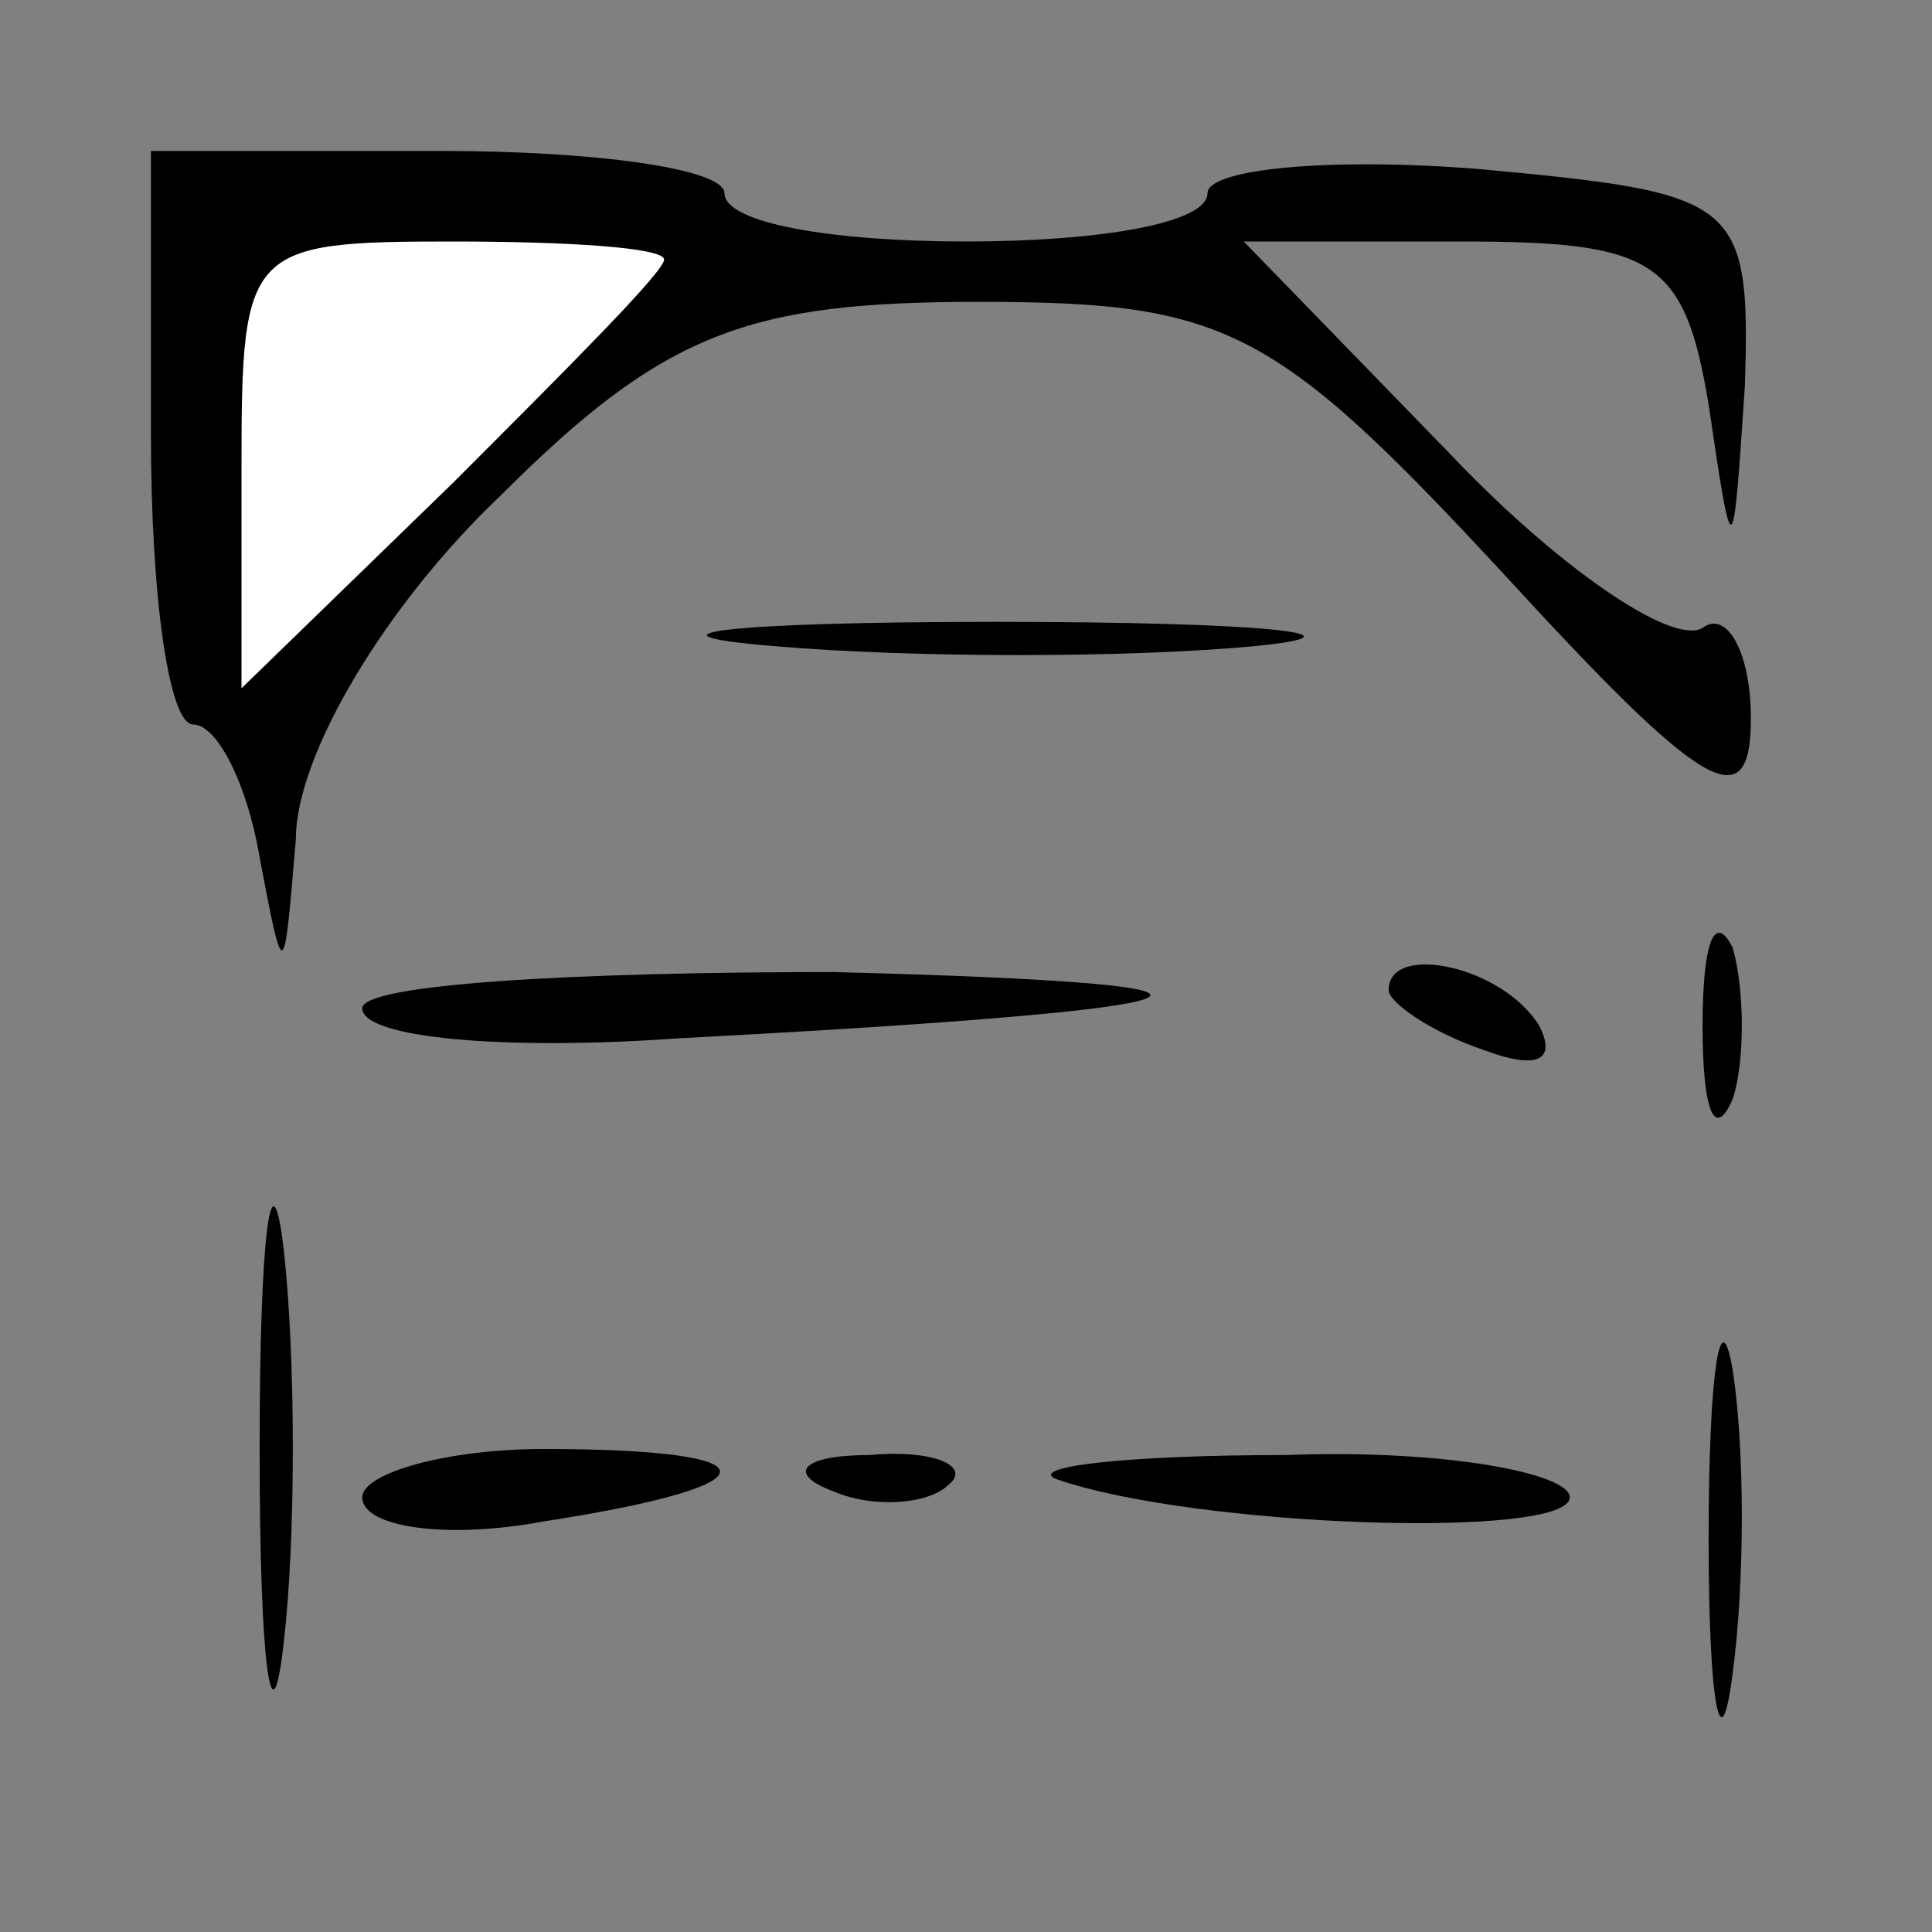 <?xml version="1.0" standalone="no"?>
<!DOCTYPE svg PUBLIC "-//W3C//DTD SVG 20010904//EN"
 "http://www.w3.org/TR/2001/REC-SVG-20010904/DTD/svg10.dtd">
<svg version="1.0" xmlns="http://www.w3.org/2000/svg"
 width="32pt" height="32pt" viewBox="0 0 32 32"
 preserveAspectRatio="xMidYMid meet">
<rect x="0" y="0" width="32" height="32" fill="#808080" stroke="none"/>
<g transform="translate(0,32) scale(0.1,-0.1)"
fill="#000000" stroke="none">
<path fill="#000000" stroke="none" d="M25 248 c0 -27 3 -48 7 -48 4 0 9 -10
11 -22 4 -21 4 -21 6 3 0 14 15 39 34 57 27 27 41 32 79 32 41 0 49 -4 87 -45
33 -36 41 -41 41 -24 0 11 -4 18 -8 15 -5 -3 -24 10 -42 29 l-34 35 36 0 c32
0 37 -3 41 -27 4 -27 4 -27 6 3 1 31 -1 32 -44 36 -25 2 -45 0 -45 -4 0 -5
-18 -8 -40 -8 -22 0 -40 3 -40 8 0 4 -21 7 -47 7 l-48 0 0 -47z"/>
<path fill="#ffffff" stroke="none" d="M110 277 c0 -2 -16 -18 -35 -37 l-35
-34 0 37 c0 36 1 37 35 37 19 0 35 -1 35 -3z"/>
<path fill="#000000" stroke="none" d="M128 213 c23 -2 59 -2 80 0 20 2 1 4
-43 4 -44 0 -61 -2 -37 -4z"/>
<path fill="#000000" stroke="none" d="M282 150 c0 -14 2 -19 5 -12 2 6 2 18
0 25 -3 6 -5 1 -5 -13z"/>
<path fill="#000000" stroke="none" d="M60 153 c0 -5 24 -7 52 -5 95 5 104 9
26 11 -43 0 -78 -2 -78 -6z"/>
<path fill="#000000" stroke="none" d="M230 156 c0 -2 7 -7 16 -10 8 -3 12 -2
9 4 -6 10 -25 14 -25 6z"/>
<path fill="#000000" stroke="none" d="M43 80 c0 -36 2 -50 4 -32 2 17 2 47 0
65 -2 17 -4 3 -4 -33z"/>
<path fill="#000000" stroke="none" d="M283 65 c0 -27 2 -38 4 -22 2 15 2 37
0 50 -2 12 -4 0 -4 -28z"/>
<path fill="#000000" stroke="none" d="M60 72 c0 -5 14 -7 30 -4 39 6 39 12 0
12 -16 0 -30 -4 -30 -8z"/>
<path fill="#000000" stroke="none" d="M138 73 c7 -3 16 -2 19 1 4 3 -2 6 -13
5 -11 0 -14 -3 -6 -6z"/>
<path fill="#000000" stroke="none" d="M175 75 c23 -8 85 -10 85 -3 0 4 -21 8
-47 7 -27 0 -43 -2 -38 -4z"/>
</g>
</svg>
